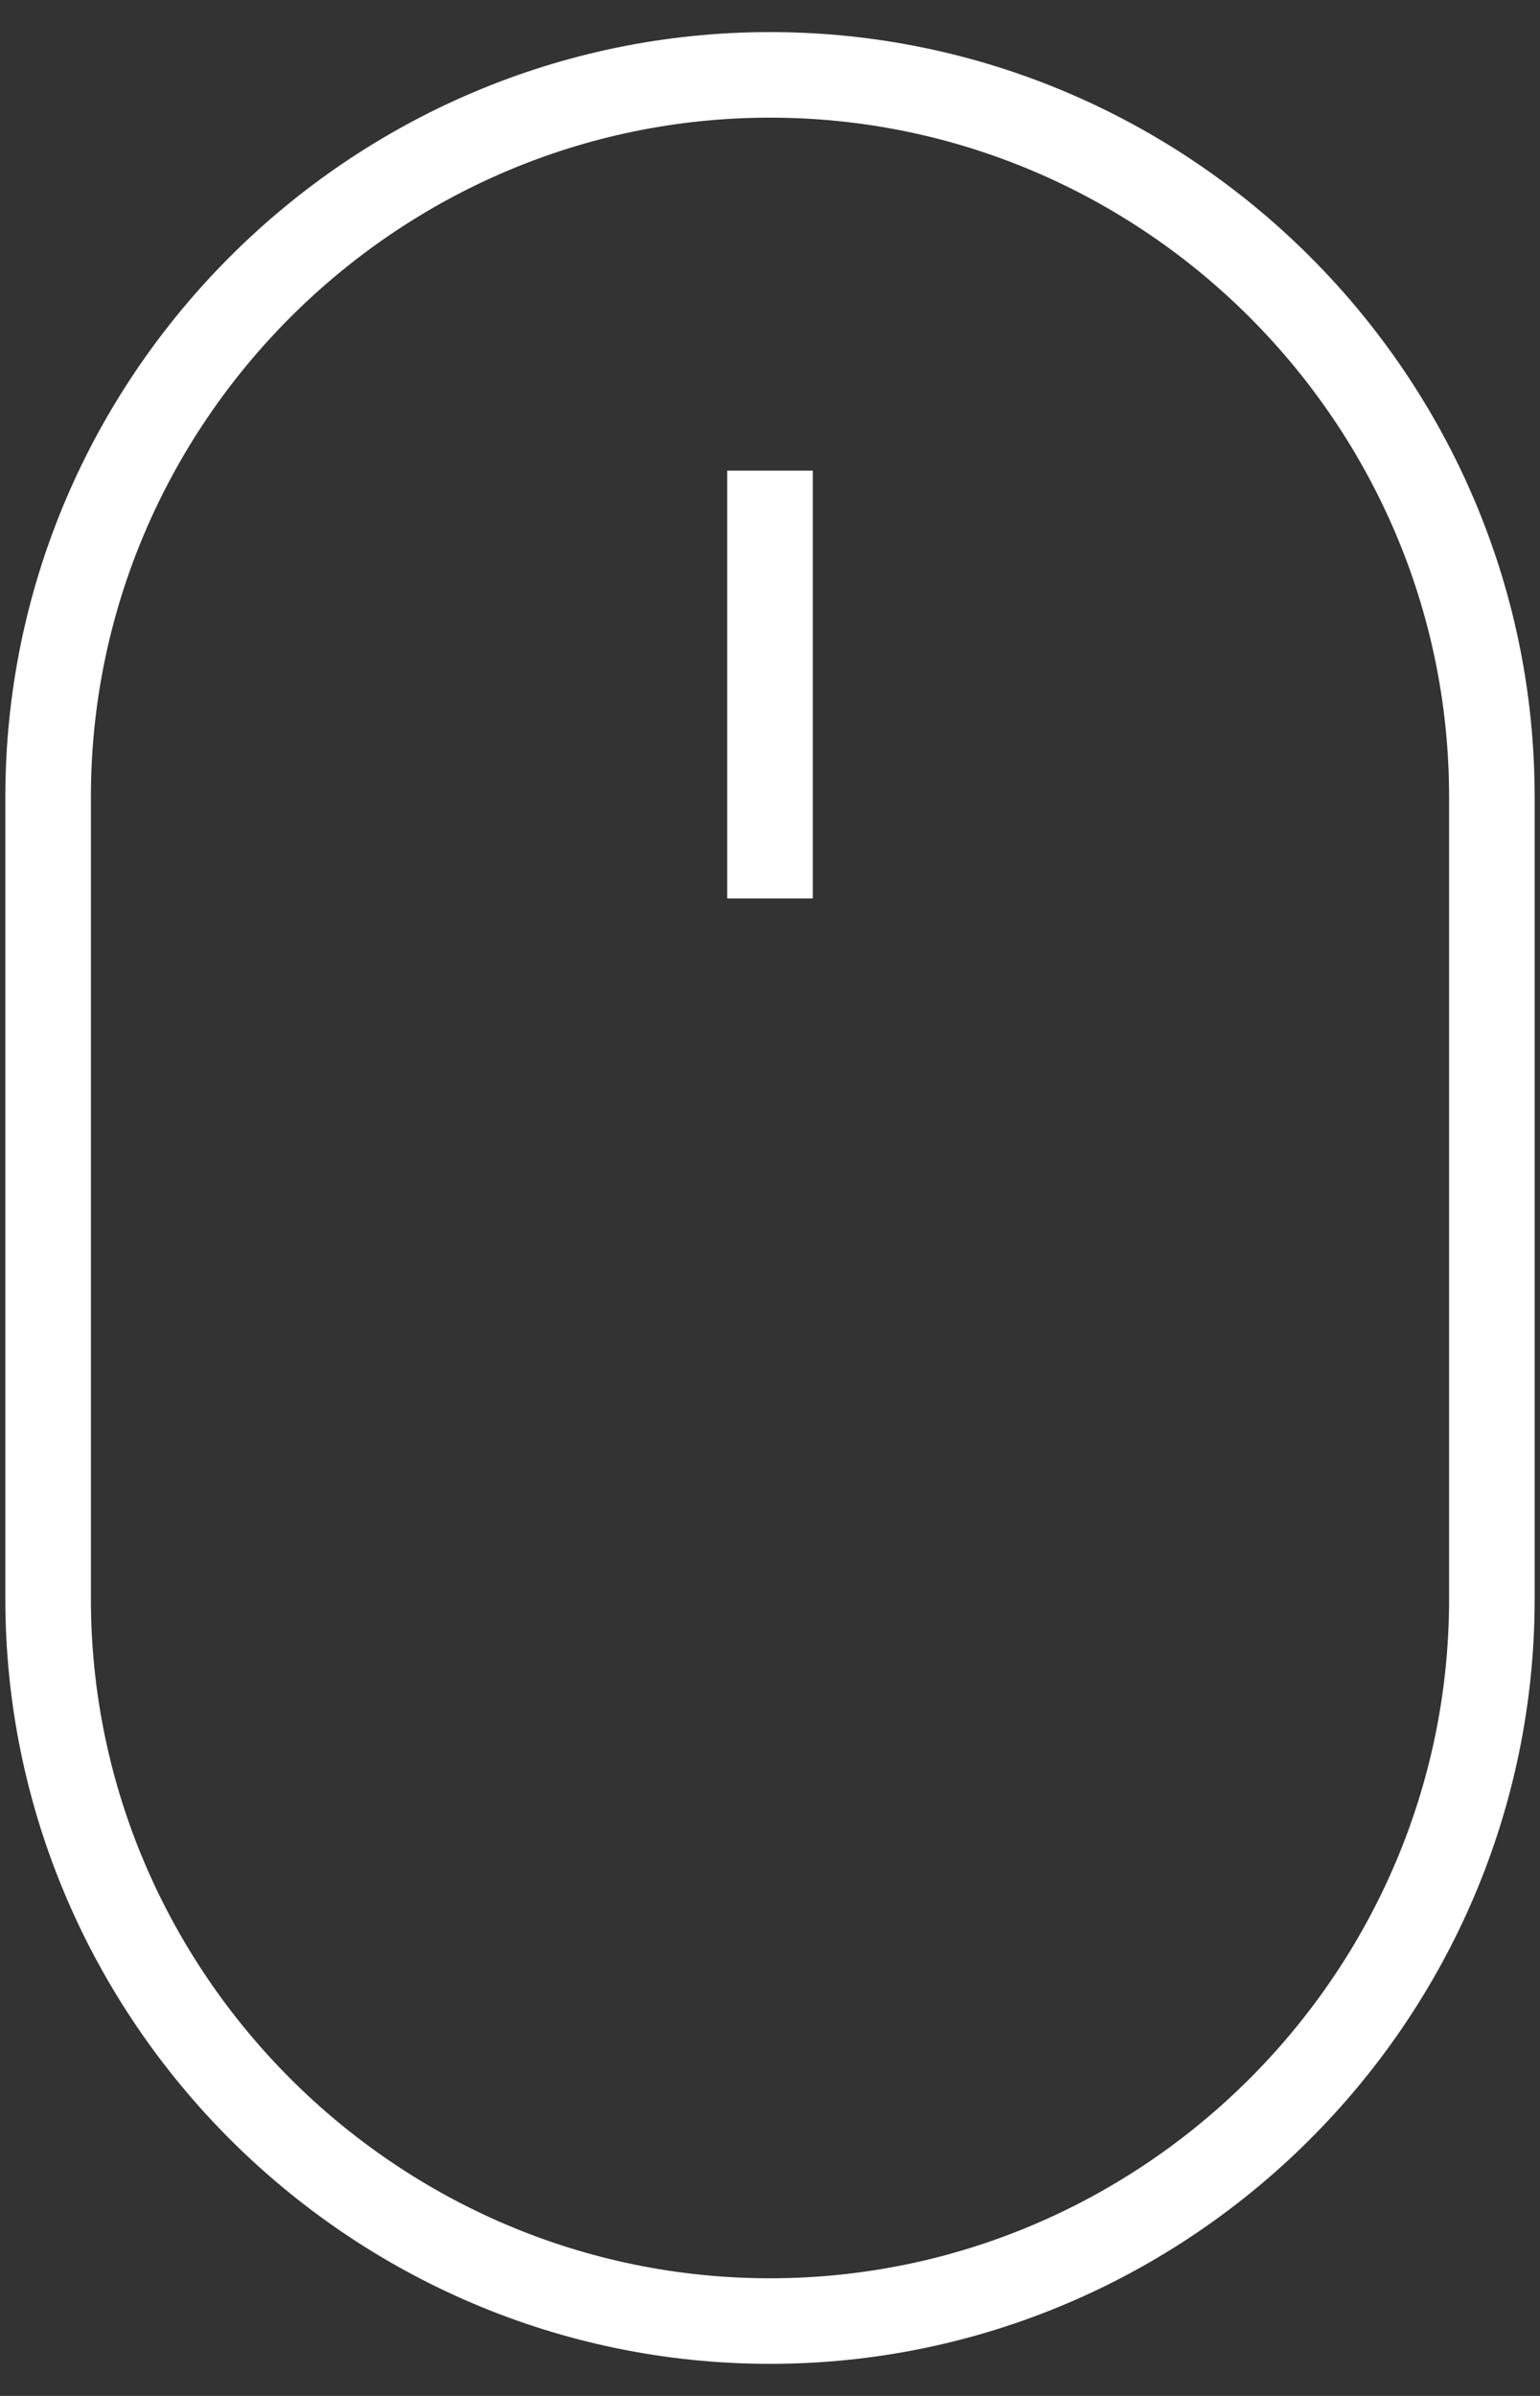 <svg width="36" height="56" viewBox="0 0 36 56" fill="none" xmlns="http://www.w3.org/2000/svg">
<rect x="0" y="0" width="36" height="56" fill="#333333" stroke="none"/>
<path d="M34.875 37.375C34.875 46.656 27.281 54.25 18 54.25C8.719 54.25 1.125 46.656 1.125 37.375V18.625C1.125 9.344 8.719 1.75 18 1.75C27.281 1.75 34.875 9.344 34.875 18.625V37.375Z" stroke="white" stroke-width="2" stroke-miterlimit="10"/>
<line x1="18" y1="11" x2="18" y2="21" stroke="white" stroke-width="2"/>
</svg>
